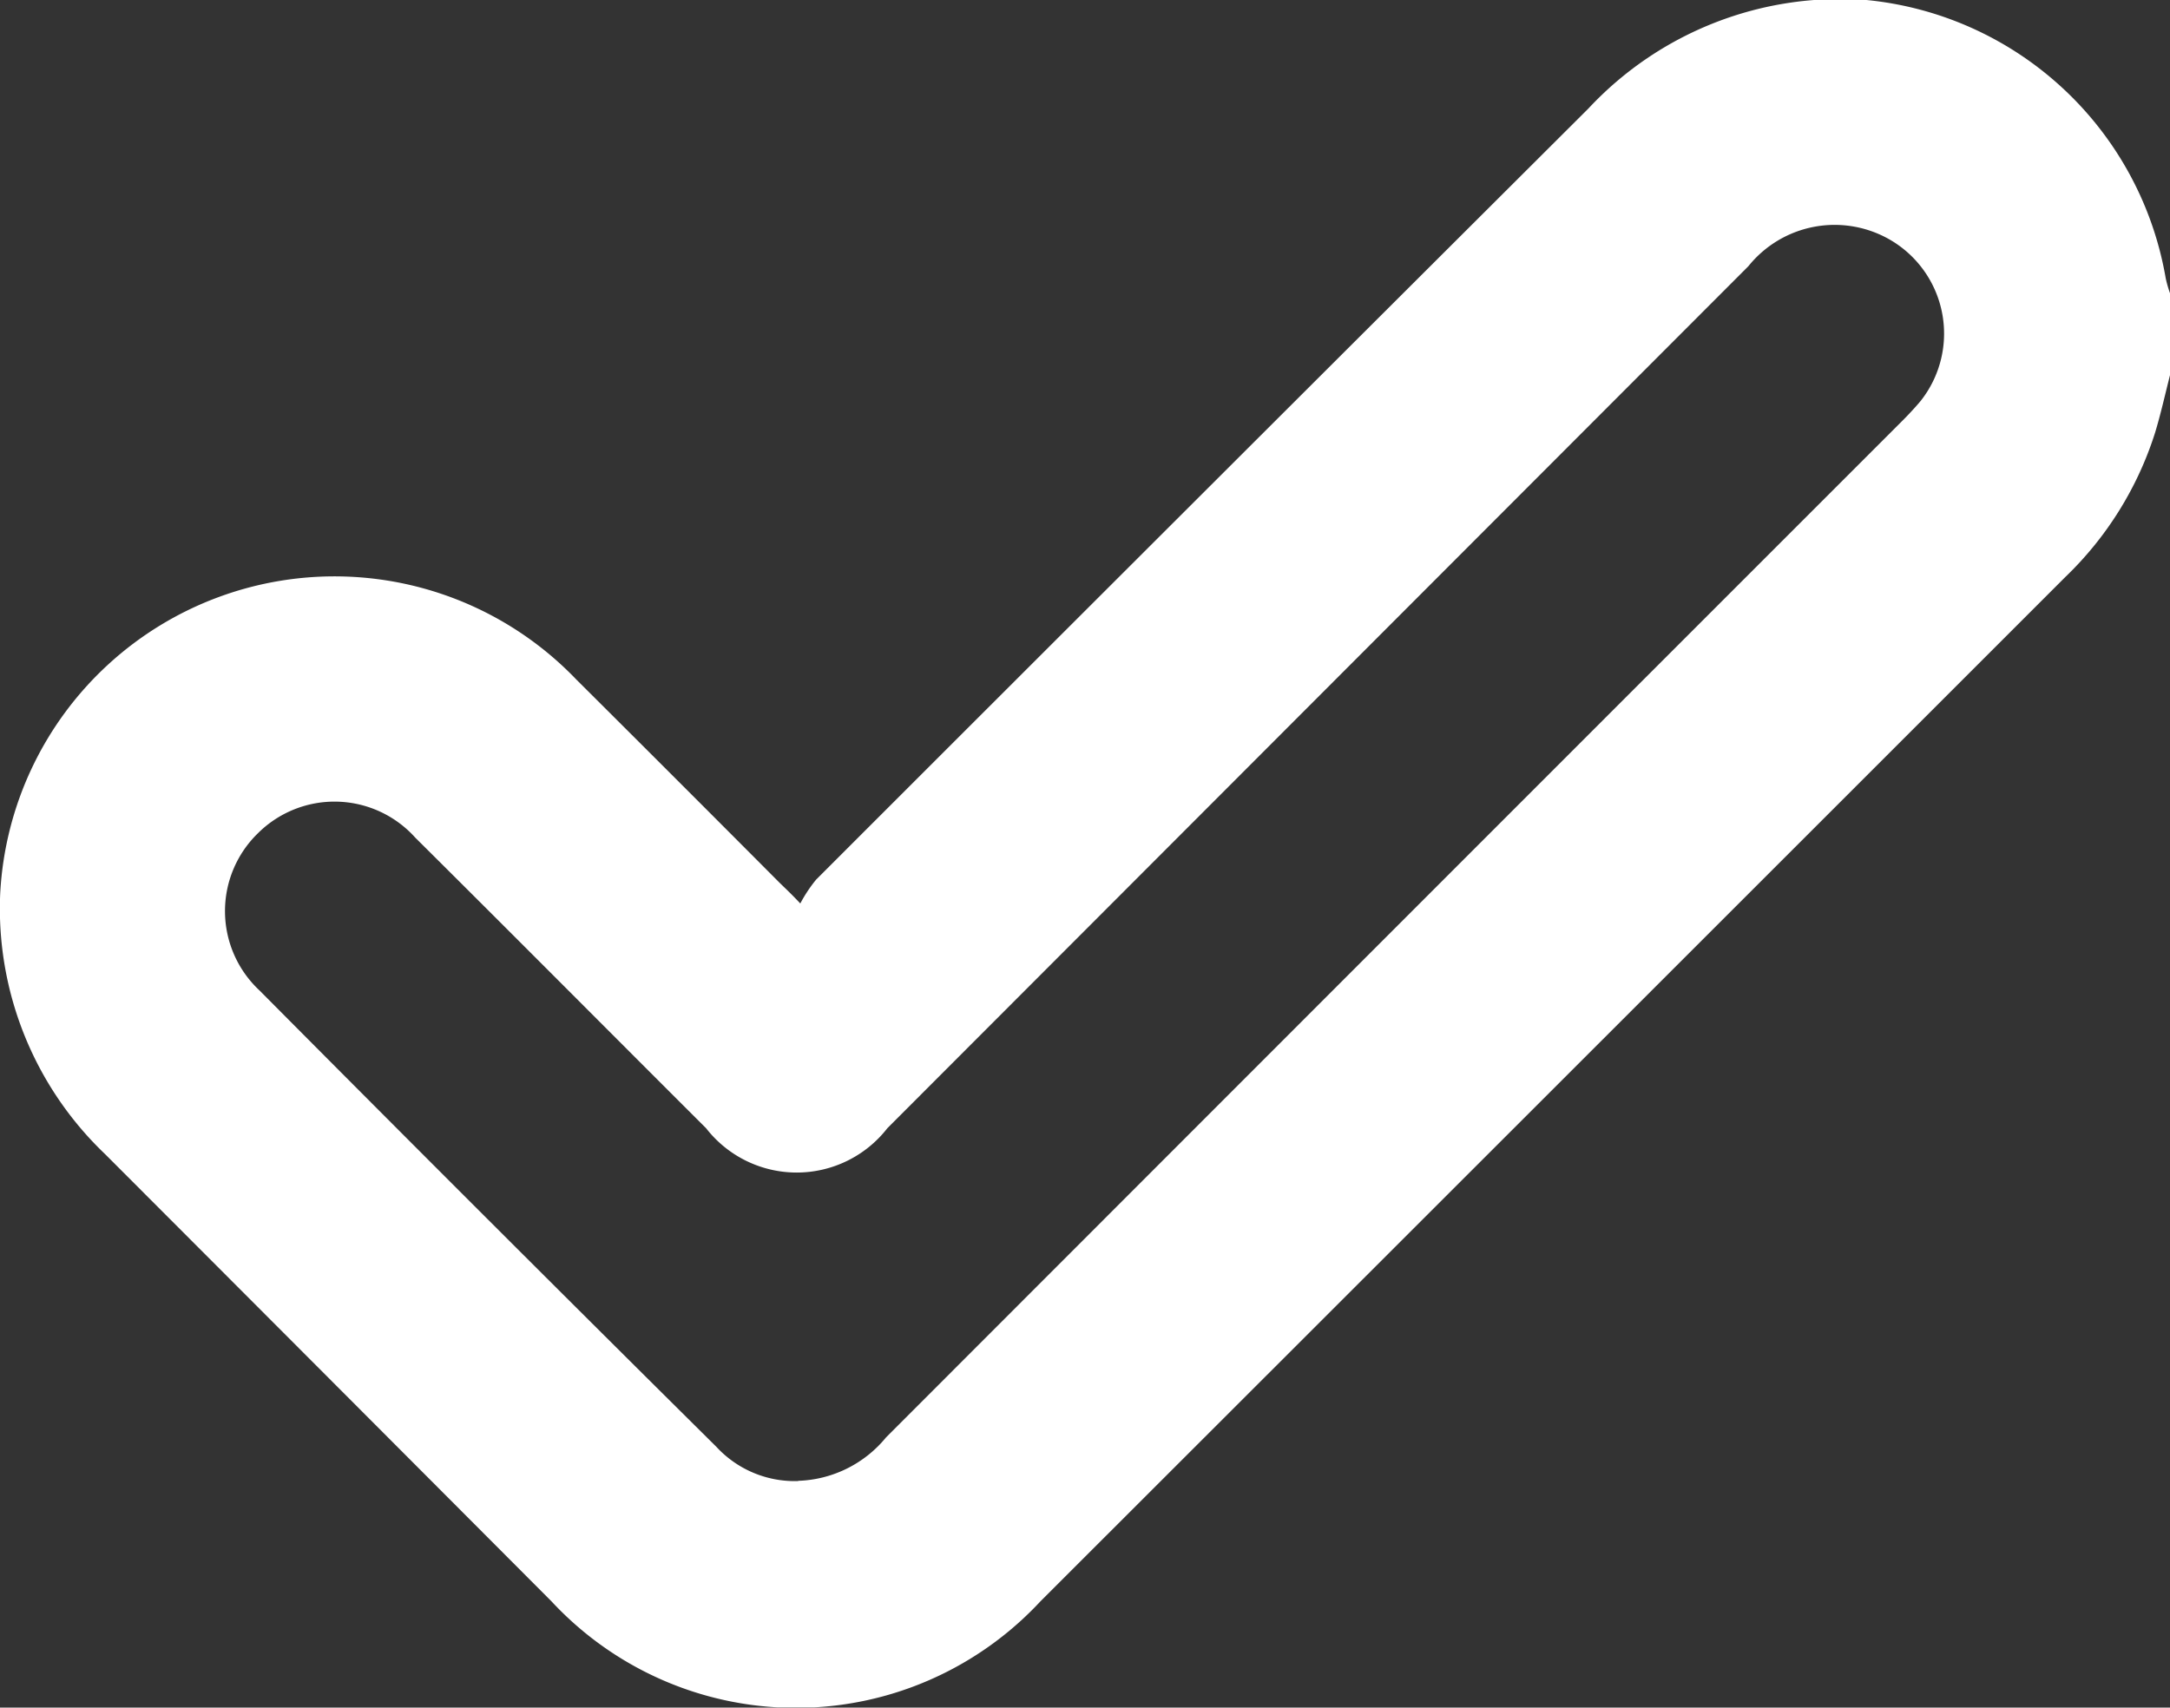 <svg id="Grupo_256" data-name="Grupo 256" xmlns="http://www.w3.org/2000/svg" xmlns:xlink="http://www.w3.org/1999/xlink" width="10" height="7.87" viewBox="0 0 10 7.87">
  <rect x="0" y="0" width="10" height="7.87" fill="#333333" stroke="none"/>
  <defs>
    <clipPath id="clip-path">
      <rect id="Rectángulo_148" data-name="Rectángulo 148" width="10" height="7.869" fill="#fff"/>
    </clipPath>
  </defs>
  <g id="Grupo_224" data-name="Grupo 224" clip-path="url(#clip-path)">
    <path id="Trazado_99" data-name="Trazado 99" d="M10,1.725c-.023.09-.043.181-.07.27a1.587,1.587,0,0,1-.413.664Q7.156,5.02,4.794,7.38a1.538,1.538,0,0,1-2.254,0Q1.511,6.348.483,5.319A1.564,1.564,0,0,1,0,4.117a1.543,1.543,0,0,1,2.655-.985q.467.465.932.932c.025.025.051.048.1.1a.666.666,0,0,1,.073-.11Q5.541,2.273,7.319.5A1.587,1.587,0,0,1,8.6,0,1.552,1.552,0,0,1,9.979,1.281.524.524,0,0,0,10,1.354Zm-6.323,5.1a.546.546,0,0,0,.405-.2q2.34-2.342,4.681-4.683c.03-.03.059-.061.086-.093A.5.5,0,0,0,8.7,1.1a.51.51,0,0,0-.644.127L4.088,5.2a.529.529,0,0,1-.835,0c-.447-.446-.892-.894-1.34-1.339a.5.5,0,0,0-.725-.021.5.5,0,0,0,.007.725Q2.242,5.619,3.3,6.668a.491.491,0,0,0,.377.158" transform="translate(0.001 0)" fill="#fff"/>
  </g>
</svg>
